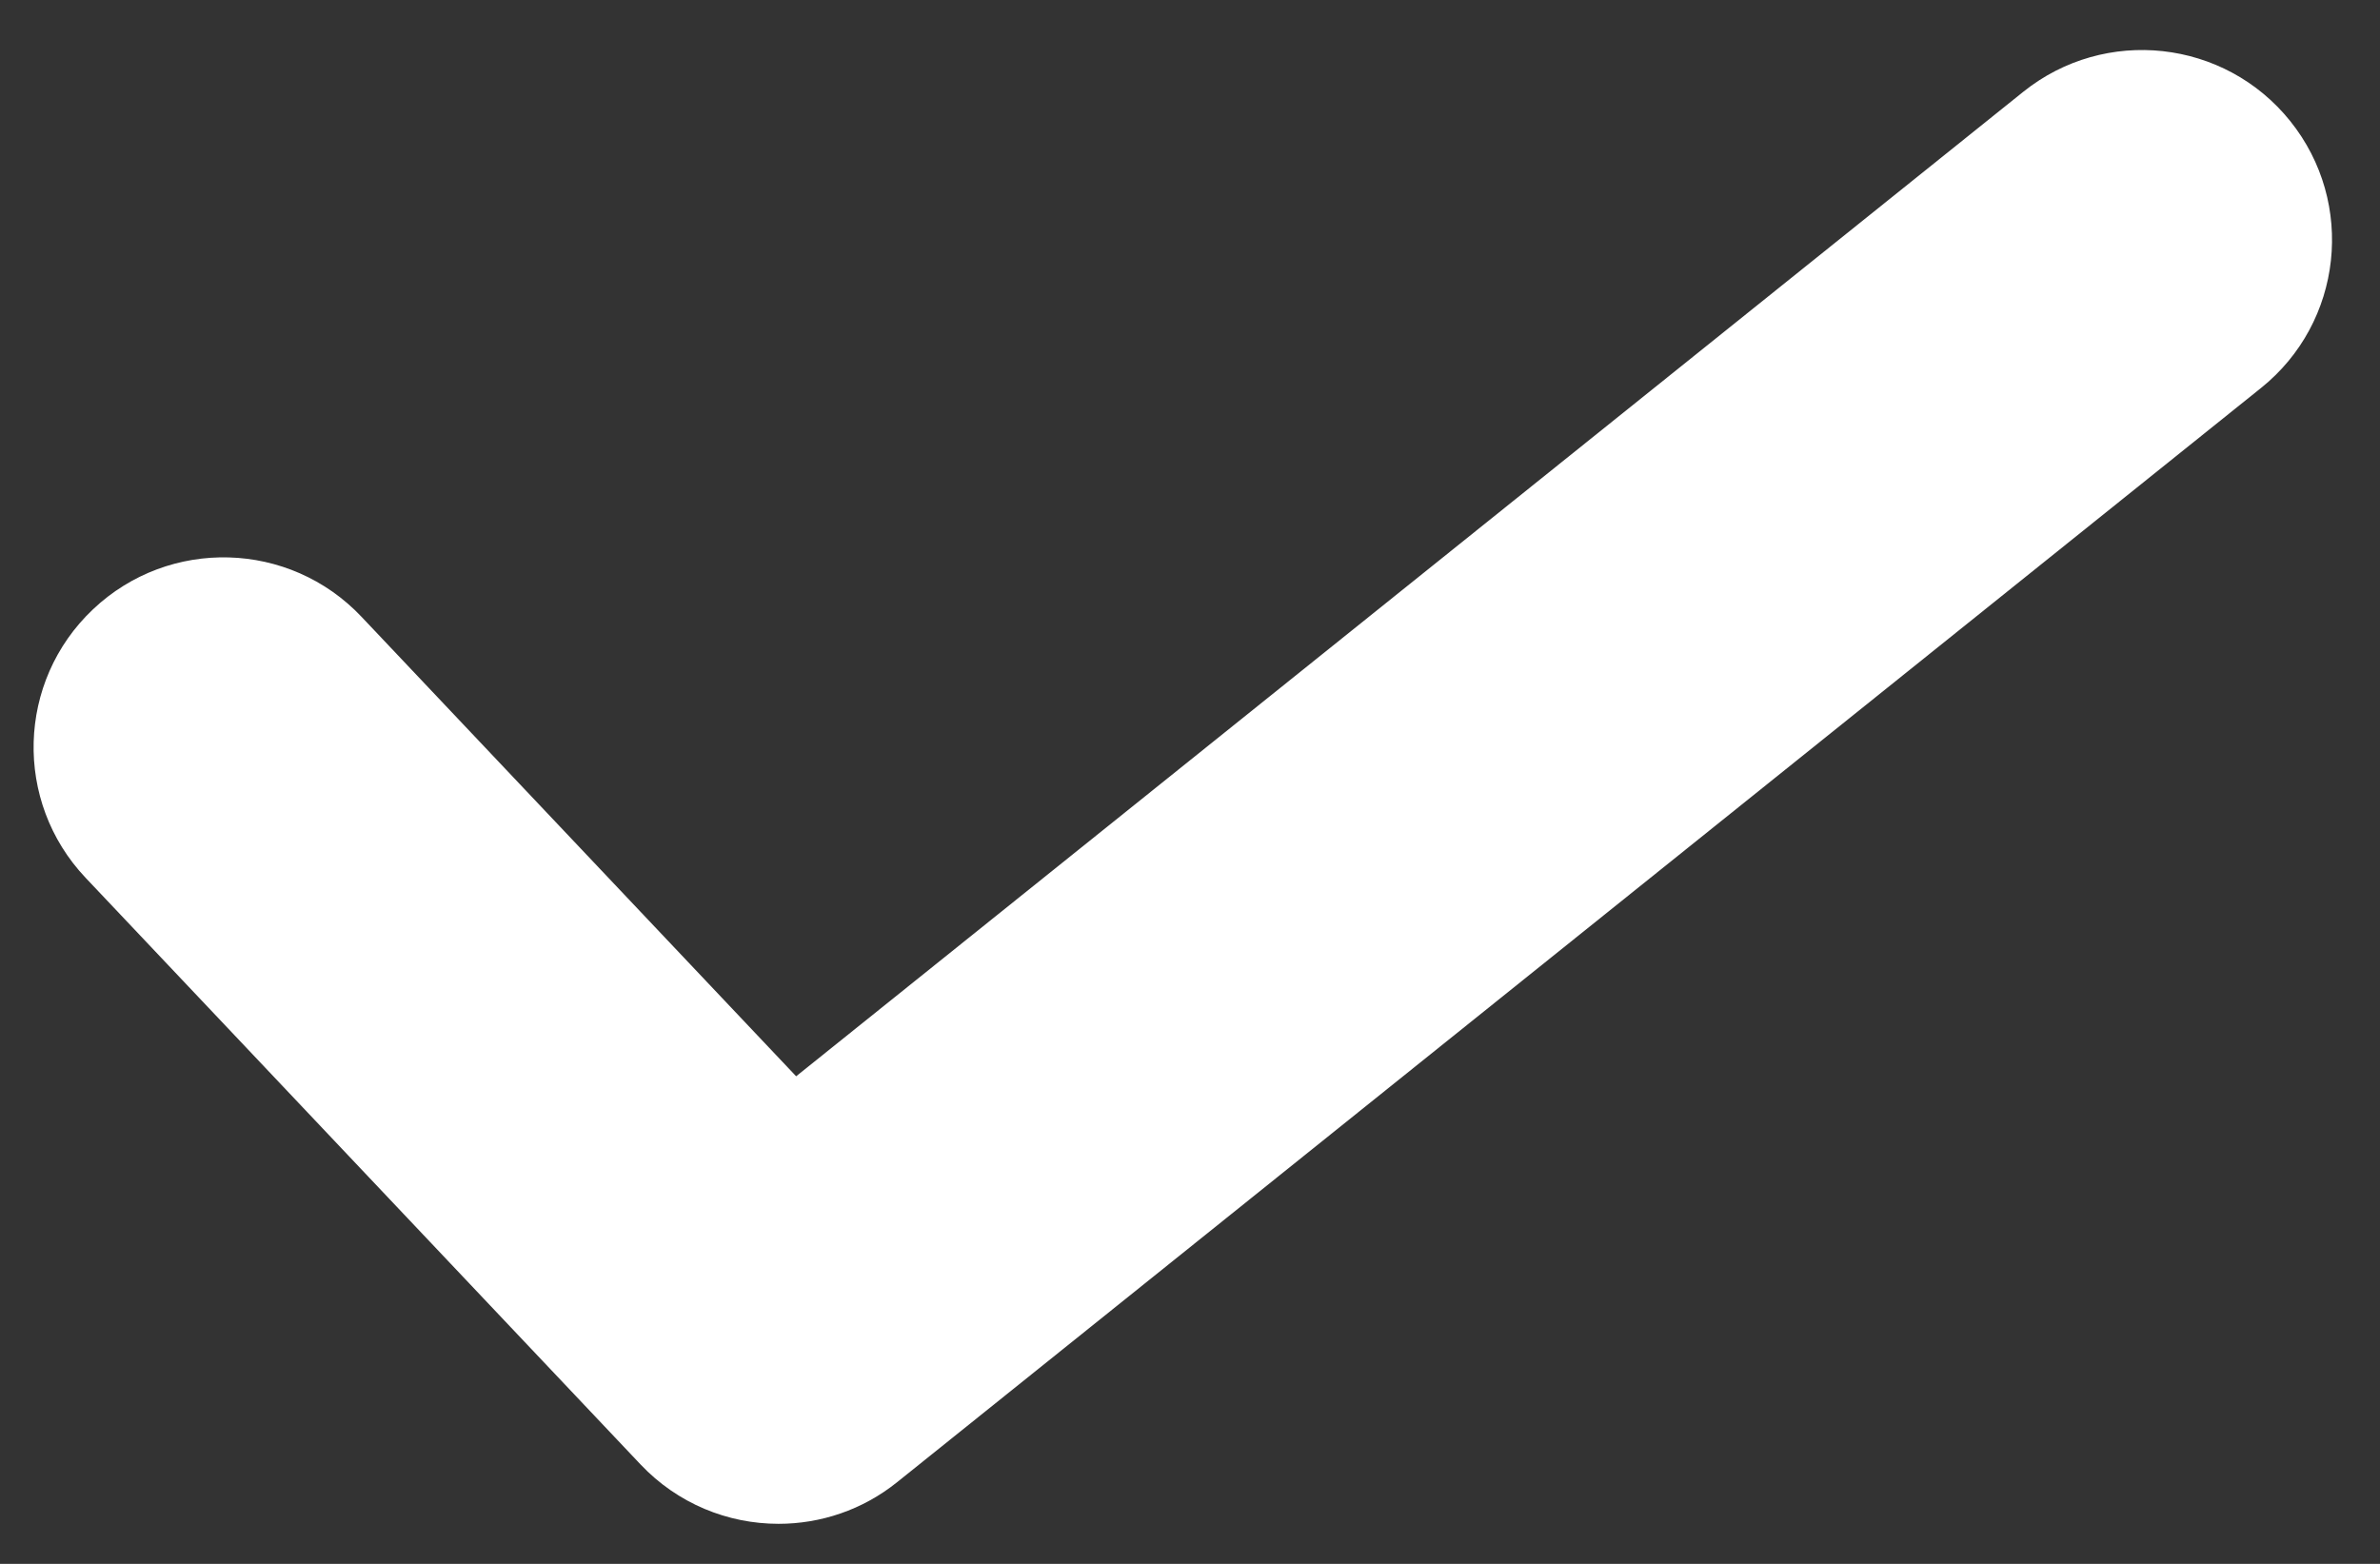 <svg width="35" height="23" viewBox="0 0 35 23" fill="none" xmlns="http://www.w3.org/2000/svg">
<rect x="0" y="0" width="35" height="23" fill="#333333" stroke="none"/>
<path d="M11.449 22.411C10.705 22.411 9.966 22.116 9.419 21.537L1.258 12.909C0.198 11.788 0.247 10.021 1.368 8.961C2.489 7.901 4.257 7.95 5.316 9.071L11.708 15.829L29.754 1.35C30.957 0.385 32.715 0.578 33.68 1.781C34.645 2.984 34.453 4.742 33.249 5.707L13.195 21.797C12.683 22.209 12.065 22.411 11.449 22.411Z" fill="white"/>
</svg>
